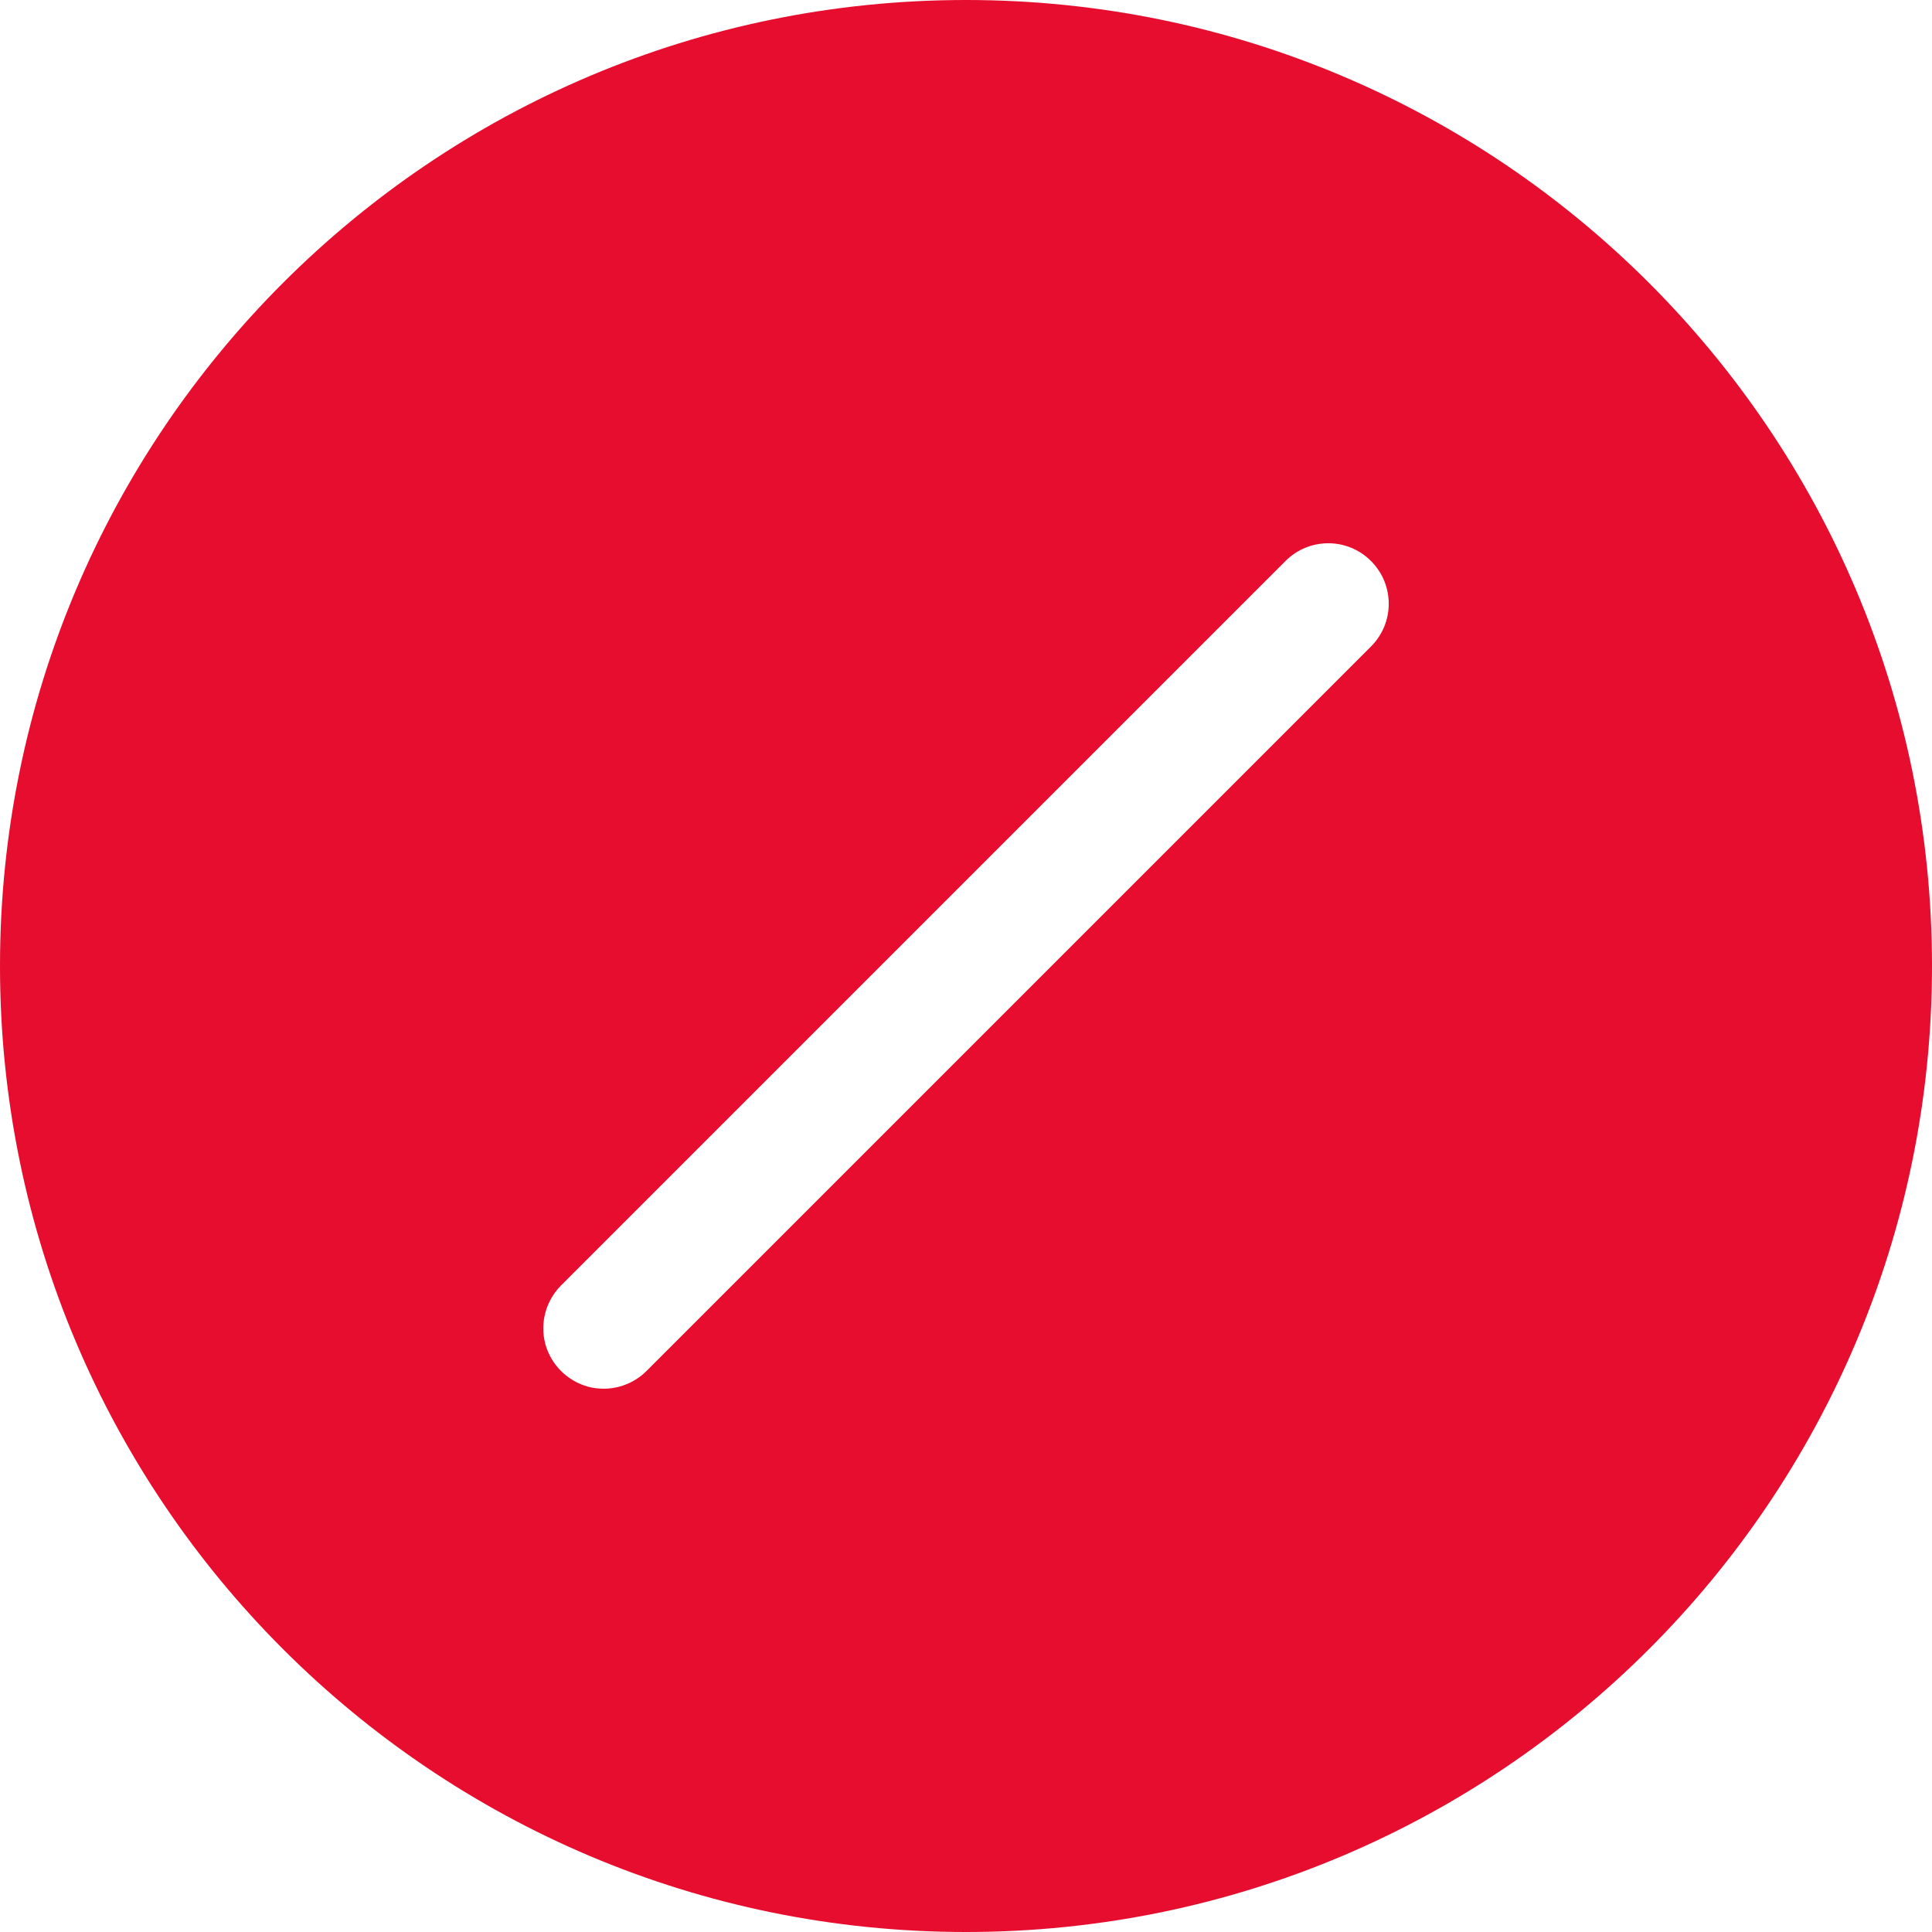 <svg width="16" height="16" viewBox="0 0 16 16" fill="none" xmlns="http://www.w3.org/2000/svg">
<path fill-rule="evenodd" clip-rule="evenodd" d="M16 8C16 12.418 12.418 16 8 16C3.582 16 0 12.418 0 8C0 3.582 3.582 0 8 0C12.418 0 16 3.582 16 8ZM11.354 5.354C11.55 5.158 11.55 4.842 11.354 4.646C11.159 4.45 10.841 4.45 10.646 4.646L4.646 10.646C4.52 10.773 4.47 10.957 4.516 11.13C4.563 11.302 4.698 11.437 4.87 11.484C5.043 11.53 5.228 11.48 5.354 11.354L11.354 5.354Z" fill="#E60D2E"/>
</svg>
